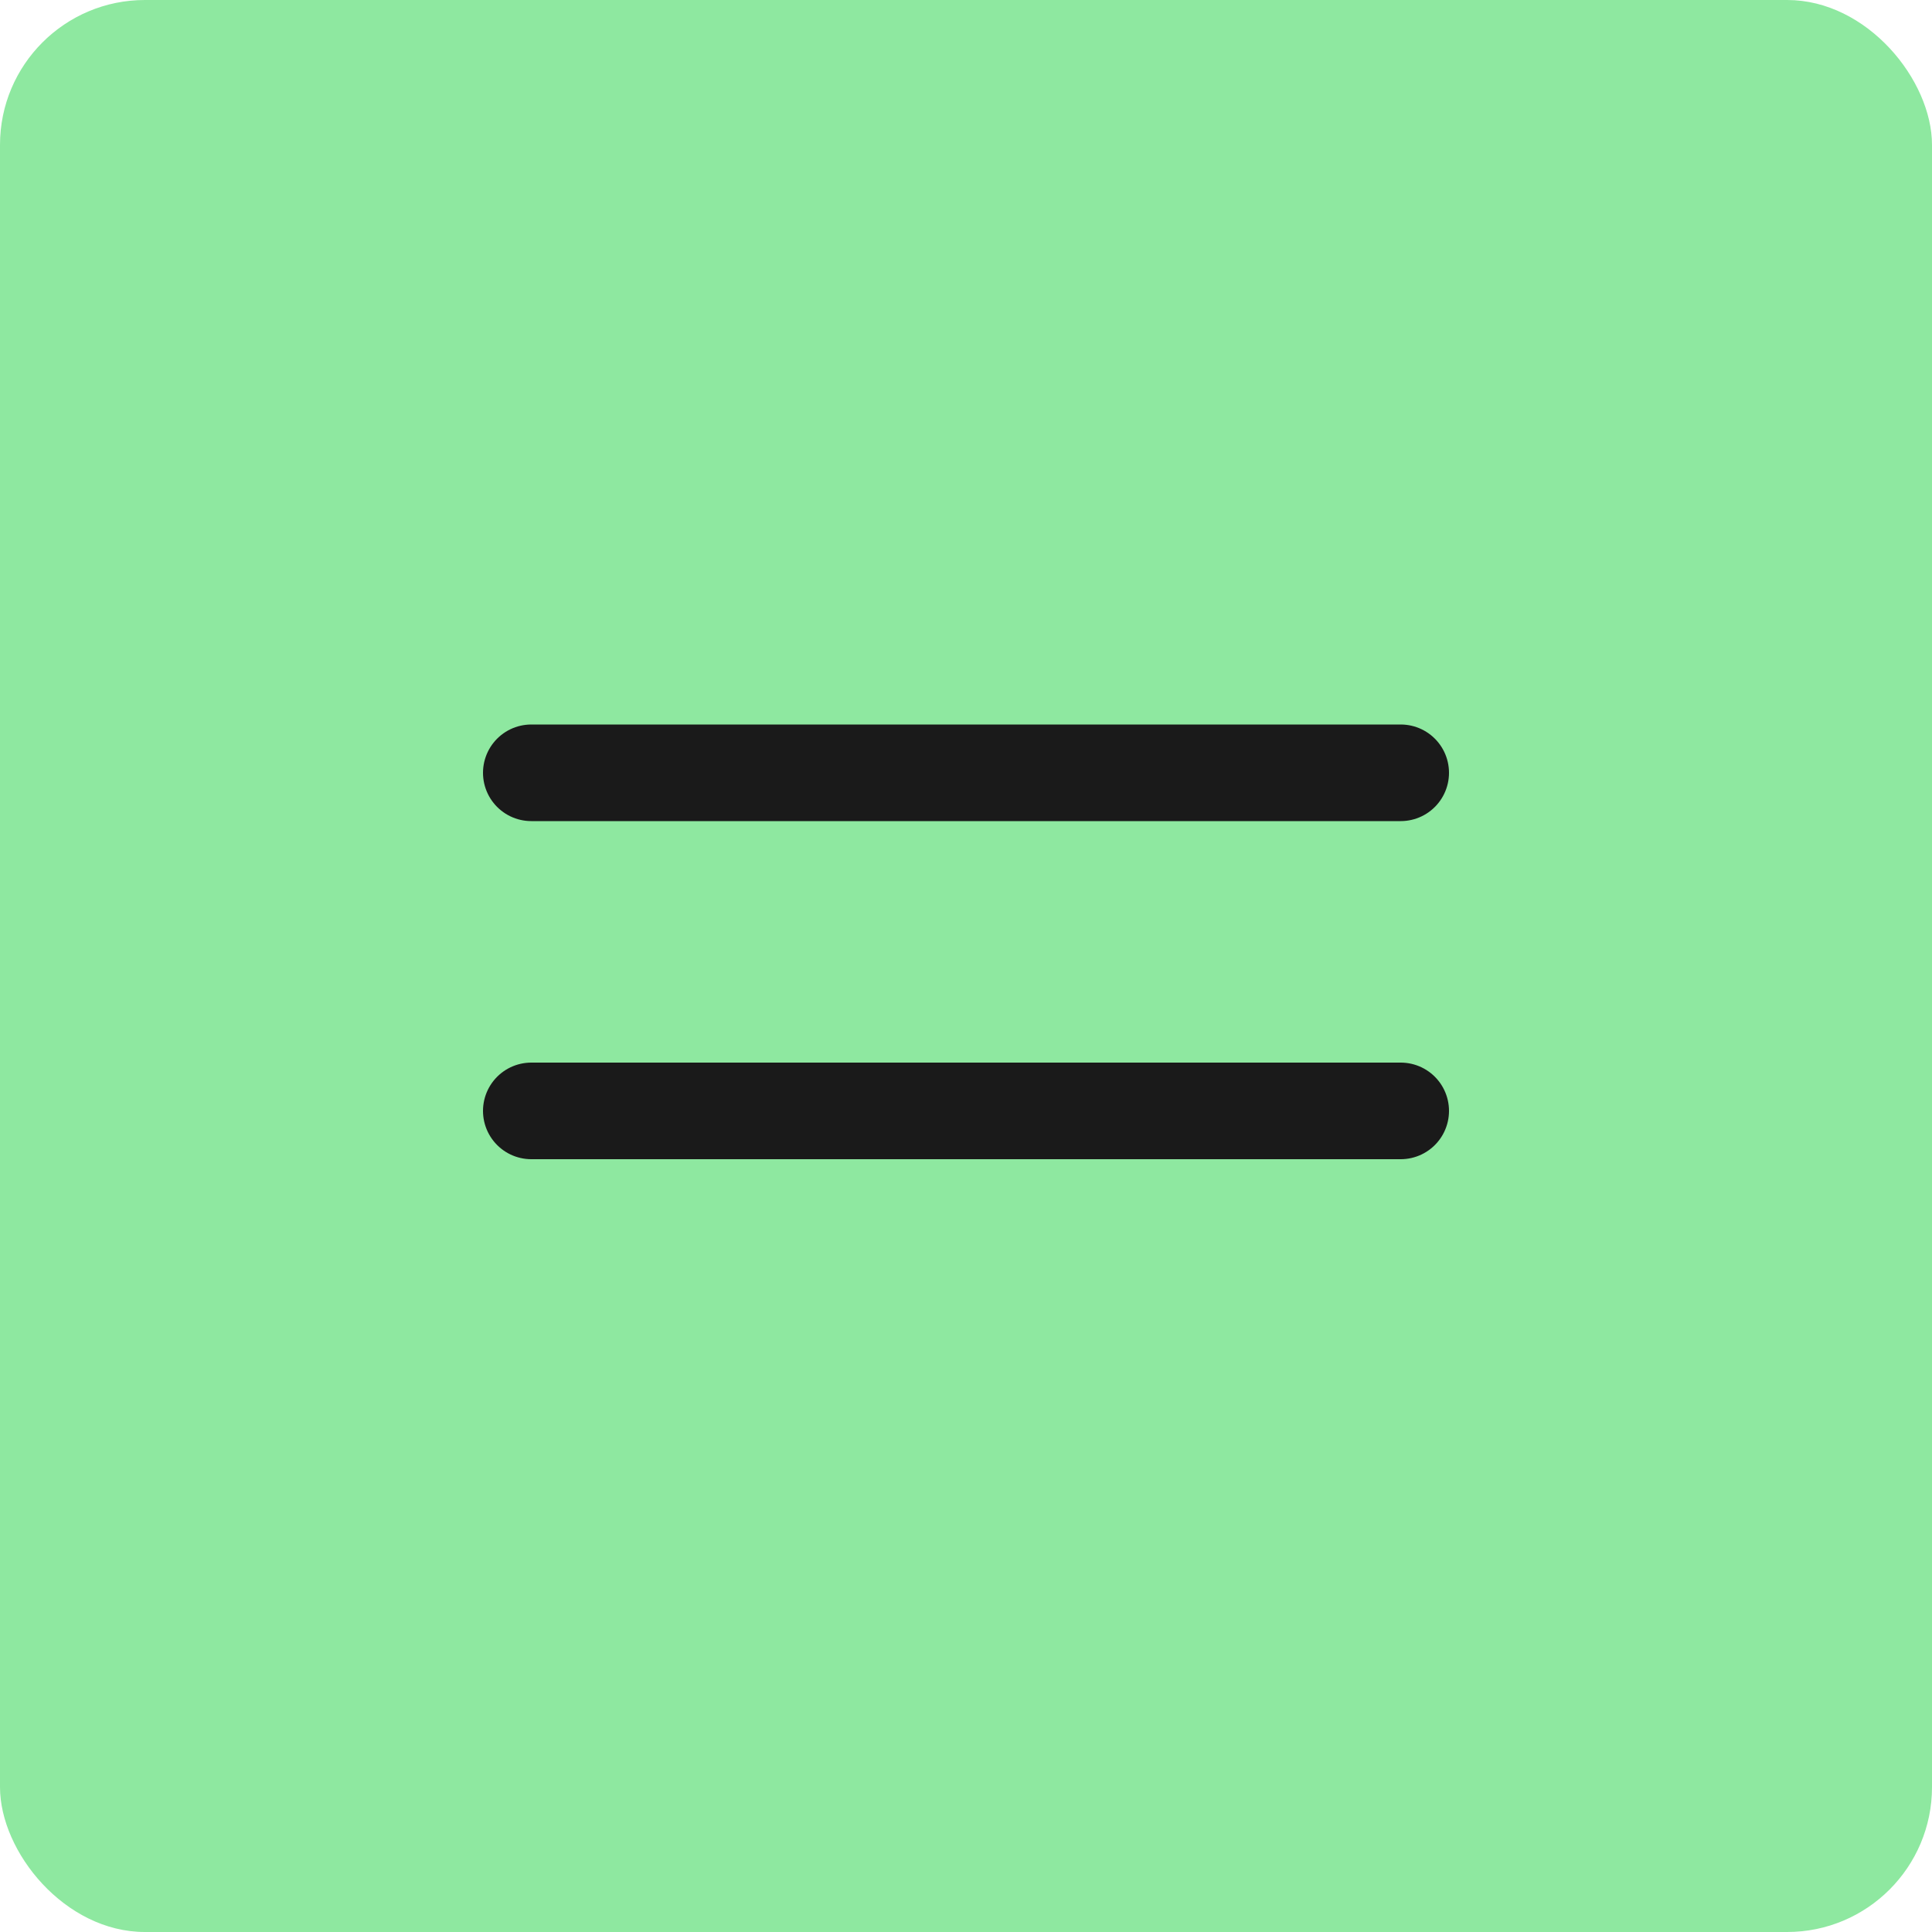 <svg width="40" height="40" viewBox="0 0 40 40" fill="none" xmlns="http://www.w3.org/2000/svg">
<rect width="40" height="40" rx="3" fill="#8EE8A0"/>
<path d="M11 16H29M11 23H29" stroke="#1A1A1A" stroke-width="2" stroke-linecap="round" stroke-linejoin="round"/>
</svg>
